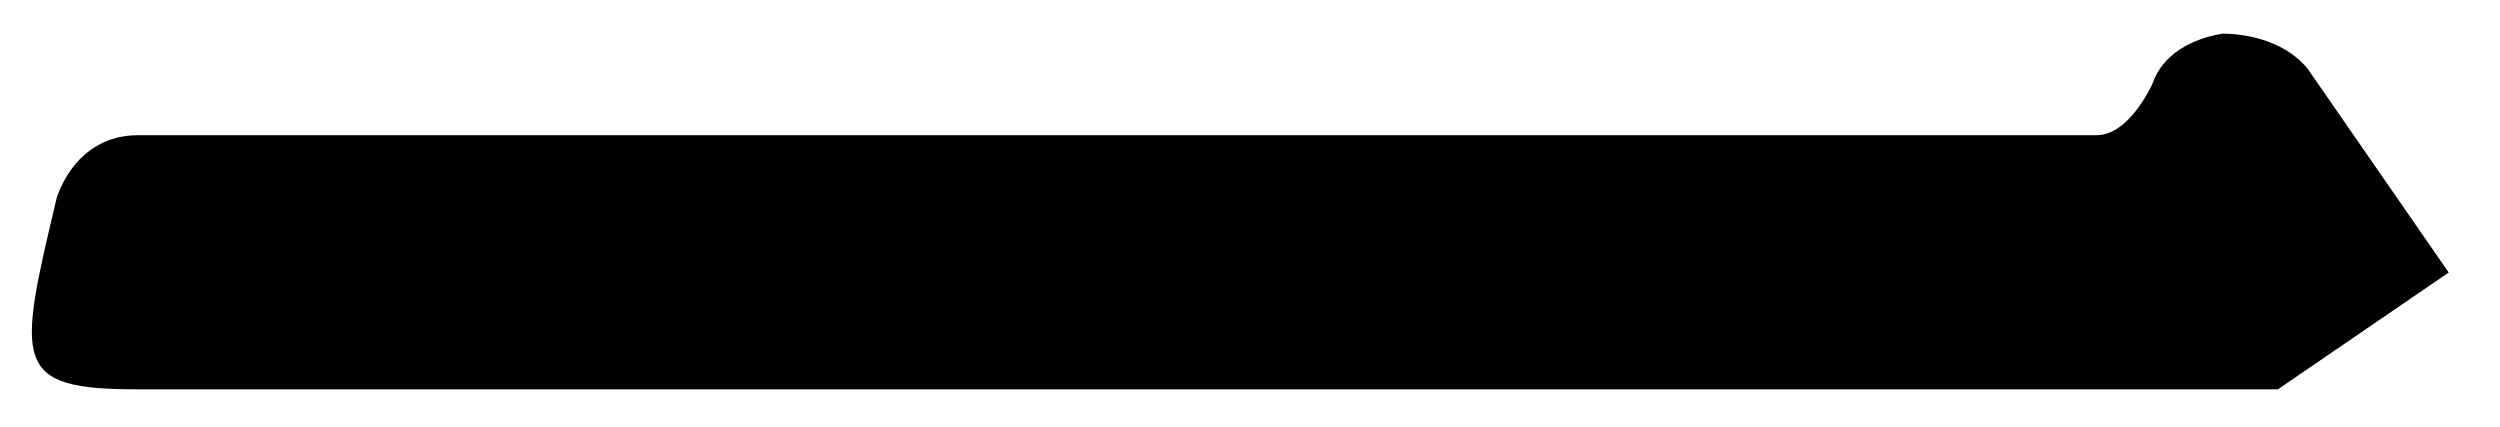 <?xml version="1.0" encoding="utf-8"?>
<!-- Generator: Adobe Illustrator 24.0.0, SVG Export Plug-In . SVG Version: 6.00 Build 0)  -->
<svg version="1.1" id="圖層_1" xmlns="http://www.w3.org/2000/svg" xmlns:xlink="http://www.w3.org/1999/xlink" x="0px" y="0px"
	 viewBox="0 0 199.9 34.12" style="enable-background:new 0 0 199.9 34.12;" xml:space="preserve">
<style type="text/css">
	.st0{opacity:0.2;}
	.st1{fill:#040000;}
</style>
<g>
	<path d="M184.55,5.54l11.25,16.25l-13.66,9.34h-12.45H39.93H27.88h-7.54h-9.34c-10.04,0-9.64-2.03-6.43-15.44
		c1.21-3.25,3.62-4.88,6.43-4.88h156.67c1.61,0,3.21-1.62,4.42-4.06c0.8-2.44,3.21-3.66,5.62-4.06
		C180.13,2.7,182.94,3.51,184.55,5.54z"/>
</g>
<g>
	<path d="M-1.75-43.44c0-1.66,3.41-3.32,8.87-3.32c5.46-0.55,8.87-3.32,8.87-7.76s-4.78-7.76-14.33-7.76L-38.6-64.5l1.37,14.41
		c0,12.19-8.87,84.23-63.45,157.93c-1.36,1.66-2.04,3.33-2.04,4.99c0,2.22,2.04,3.88,5.46,3.88c5.46,0,39.57-32.69,60.72-74.26
		l12.96-27.15l8.19-16.62L-1.75-43.44z"/>
</g>
</svg>
